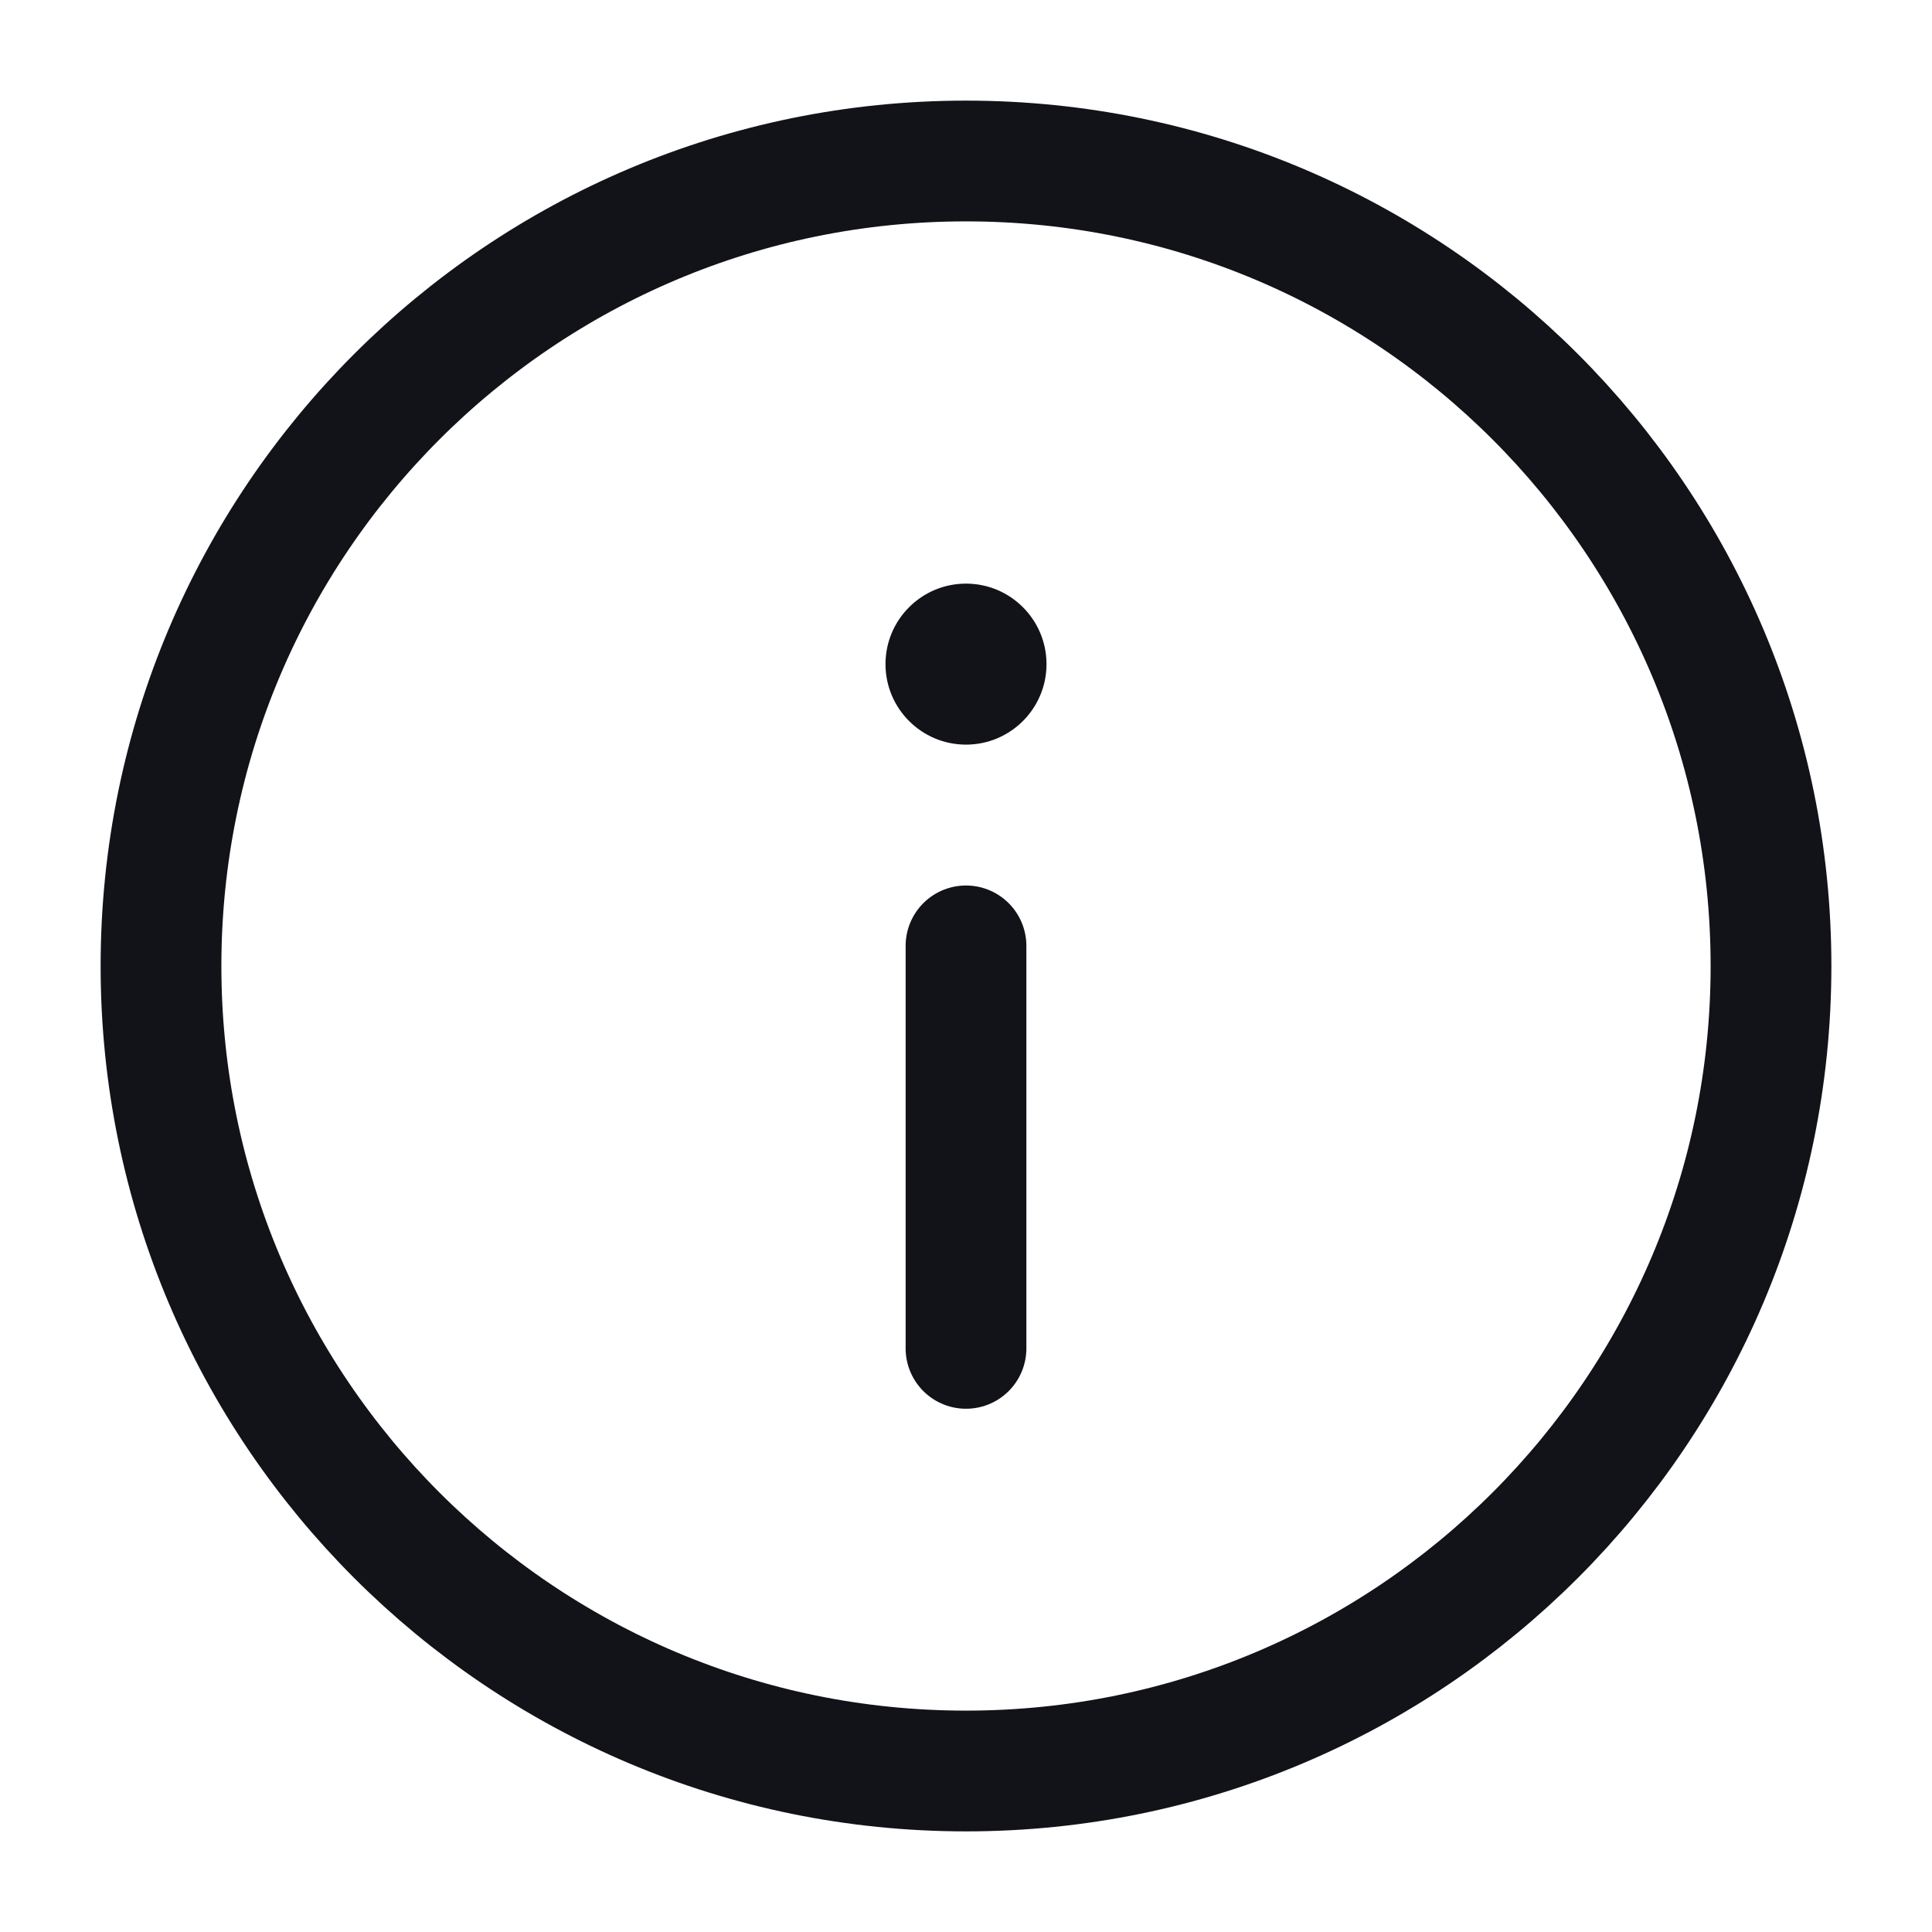 <svg width="24" height="24" viewBox="0 0 24 24" fill="none" xmlns="http://www.w3.org/2000/svg">
<path d="M22 12C22 6.477 17.523 2 12 2C6.477 2 2 6.477 2 12C2 17.523 6.477 22 12 22C17.523 22 22 17.523 22 12Z" stroke="#121219" stroke-width="1.5"/>
<path d="M12 16.75V11.75" stroke="#121219" stroke-width="1.5" stroke-linecap="round"/>
<path d="M12 7.25C12.552 7.25 13 7.698 13 8.25C13 8.802 12.552 9.25 12 9.25C11.448 9.25 11 8.802 11 8.25C11 7.698 11.448 7.25 12 7.25Z" fill="#121219"/>
</svg>
